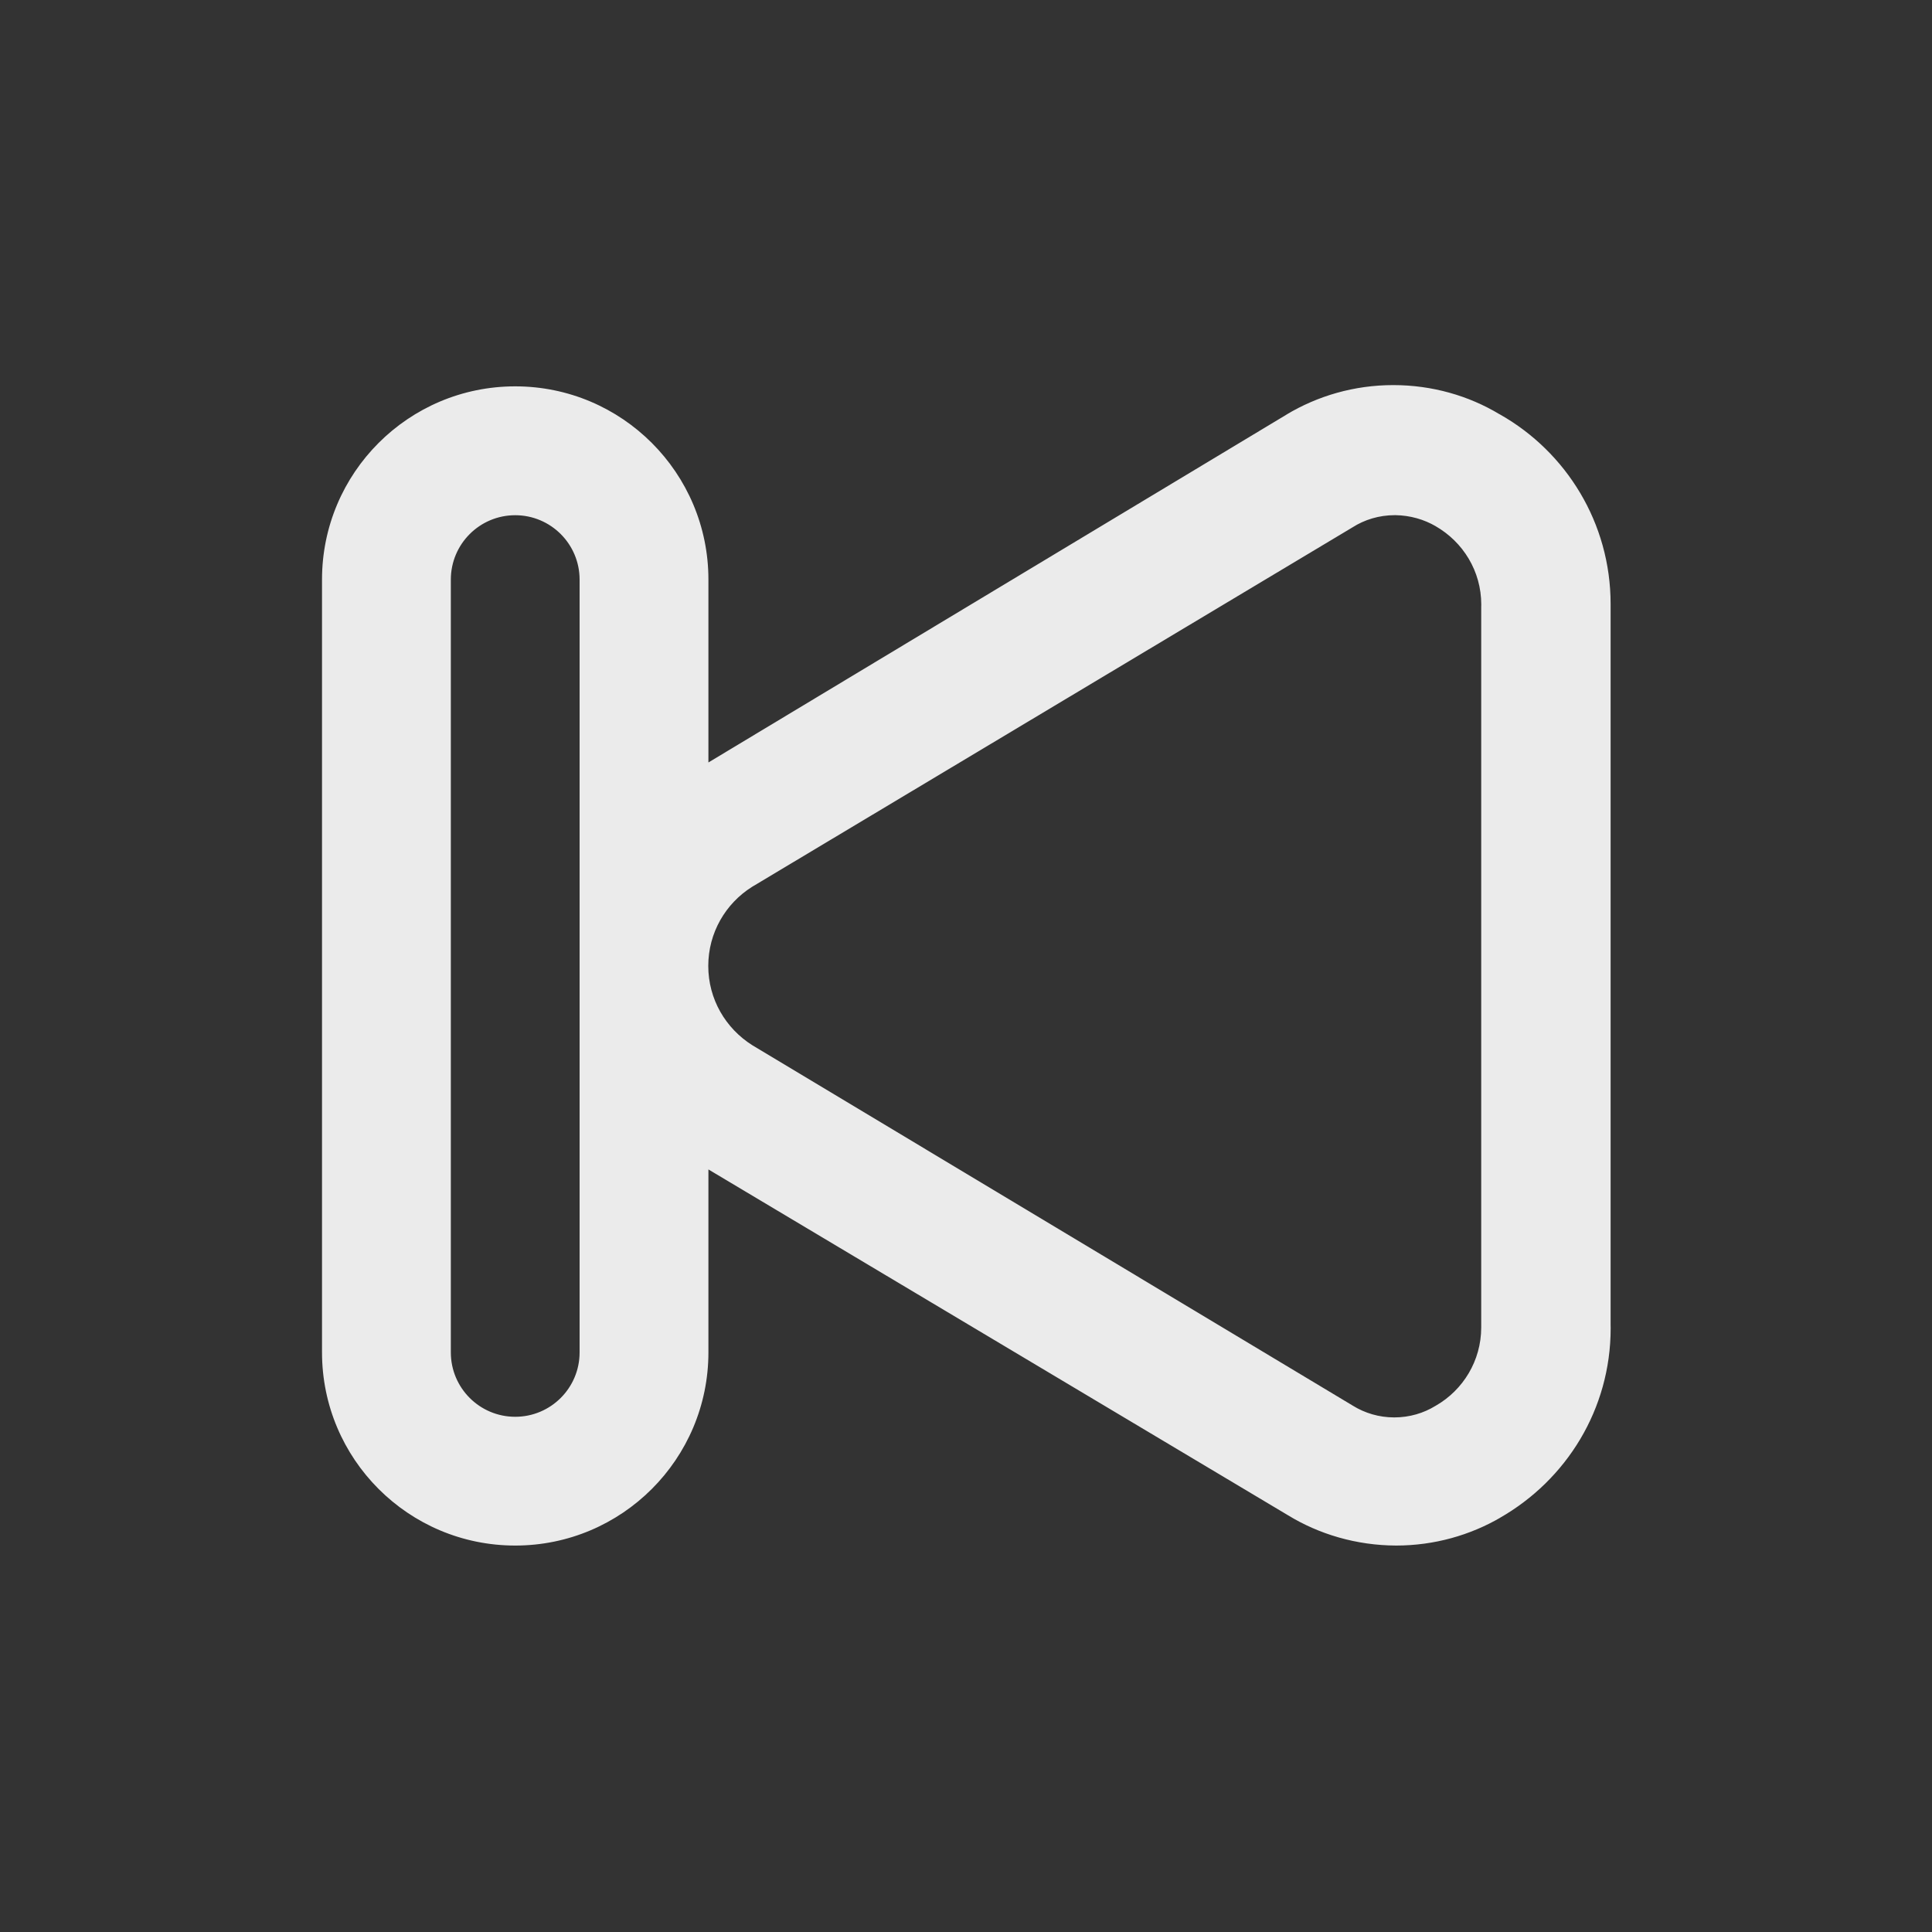 <!-- Generated by IcoMoon.io -->
<svg version="1.1" xmlns="http://www.w3.org/2000/svg" width="40" height="40" viewBox="0 0 40 40">
<rect x="0" y="0" width="40" height="40" fill="#333333" stroke="none"/>
<title>step-backward</title>
<path fill="#ebebeb" d="M31.040 8.573c-0.627-0.377-1.384-0.6-2.193-0.6s-1.566 0.223-2.213 0.611l0.020-0.011-11.987 7.213v-3.787c0-2.209-1.791-4-4-4s-4 1.791-4 4v0 16c0 2.209 1.791 4 4 4s4-1.791 4-4v0-3.787l12 7.16c0.639 0.391 1.412 0.624 2.239 0.627h0.001c0.79-0.001 1.53-0.213 2.167-0.584l-0.021 0.011c1.379-0.788 2.294-2.25 2.294-3.926 0-0.026-0-0.052-0.001-0.078l0 0.004v-14.867c0-0.016 0-0.035 0-0.053 0-1.681-0.92-3.147-2.285-3.922l-0.022-0.012zM12 28c0 0.736-0.597 1.333-1.333 1.333s-1.333-0.597-1.333-1.333v0-16c0-0.736 0.597-1.333 1.333-1.333s1.333 0.597 1.333 1.333v0zM30.667 27.44c0 0.013 0 0.027 0 0.042 0 0.693-0.378 1.298-0.938 1.62l-0.009 0.005c-0.243 0.15-0.538 0.239-0.853 0.239s-0.61-0.089-0.86-0.244l0.007 0.004-12.44-7.467c-0.55-0.347-0.91-0.952-0.91-1.64s0.36-1.293 0.902-1.635l0.008-0.005 12.427-7.44c0.248-0.159 0.551-0.253 0.876-0.253 0.006 0 0.012 0 0.018 0h-0.001c0.305 0.005 0.589 0.088 0.835 0.231l-0.008-0.004c0.57 0.327 0.947 0.932 0.947 1.624 0 0.015-0 0.030-0.001 0.044l0-0.002z"></path>
</svg>
